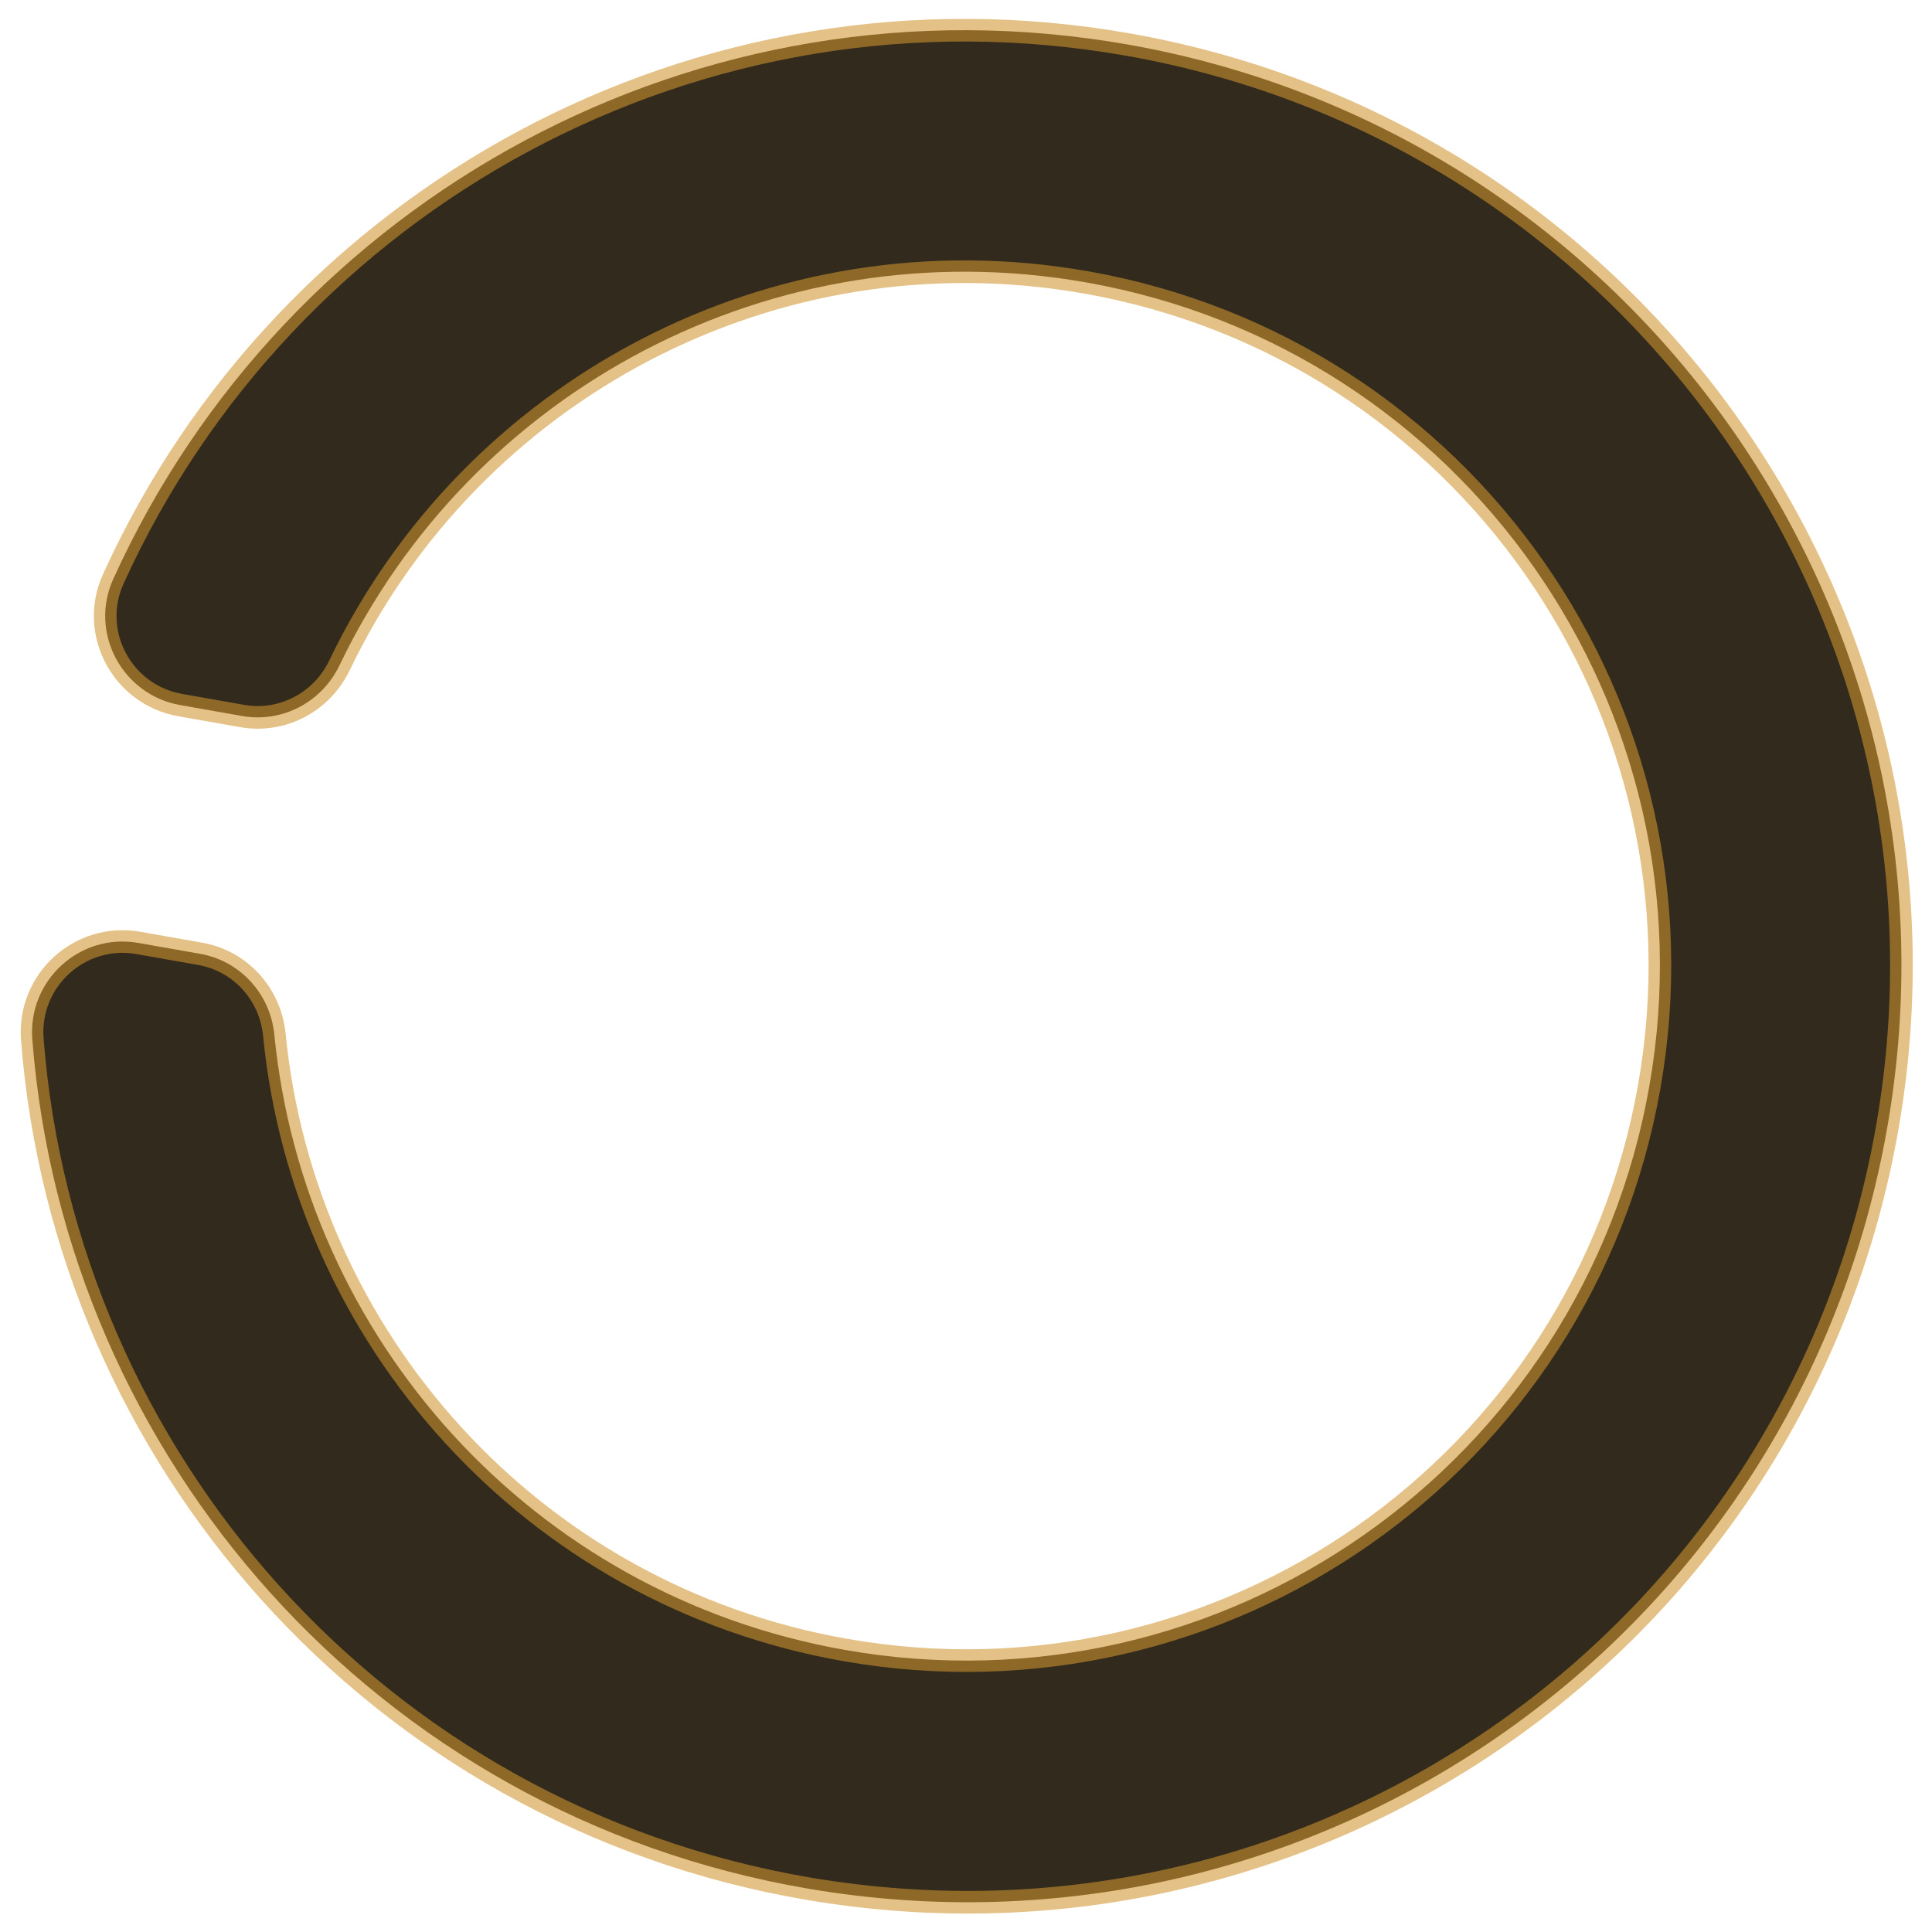 <?xml version="1.0" encoding="UTF-8" standalone="no"?>
<svg
   xmlns:dc="http://purl.org/dc/elements/1.1/"
   xmlns:cc="http://creativecommons.org/ns#"
   xmlns:rdf="http://www.w3.org/1999/02/22-rdf-syntax-ns#"
   xmlns:svg="http://www.w3.org/2000/svg"
   xmlns="http://www.w3.org/2000/svg"
   xmlns:sodipodi="http://sodipodi.sourceforge.net/DTD/sodipodi-0.dtd"
   xmlns:inkscape="http://www.inkscape.org/namespaces/inkscape"
   class="svg-inline--fa fa-circle-notch fa-w-16 fa-3x"
   role="img"
   aria-hidden="true"
   viewBox="0 0 512 512"
   focusable="false"
   data-prefix="fas"
   data-icon="circle-notch"
   version="1.1"
   id="svg69892"
   sodipodi:docname="spinner-028.svg"
   inkscape:version="0.92.4 (5da689c313, 2019-01-14)">
  <defs
     id="defs69896" />
  <sodipodi:namedview
     pagecolor="#ffffff"
     bordercolor="#666666"
     borderopacity="1"
     objecttolerance="10"
     gridtolerance="10"
     guidetolerance="10"
     inkscape:pageopacity="0"
     inkscape:pageshadow="2"
     inkscape:window-width="1002"
     inkscape:window-height="687"
     id="namedview69894"
     showgrid="false"
     inkscape:zoom="0.4609375"
     inkscape:cx="236.47458"
     inkscape:cy="256"
     inkscape:window-x="376"
     inkscape:window-y="62"
     inkscape:window-maximized="0"
     inkscape:current-layer="svg69892" />
  <path
     class=""
     d="m 47.766,186.856 16.406,2.893 c 10.64,1.876 21.117,-3.67 25.787,-13.412 C 124.744,103.757 204.61,60.167 287.809,74.837 387.953,92.496 454.723,187.833 437.062,287.993 419.404,388.137 324.066,454.908 223.906,437.247 140.72,422.579 80.567,354.31 72.703,274.201 71.647,263.448 63.697,254.653 53.056,252.776 L 36.661,249.885 C 21.19,247.158 7.344,259.779 8.562,275.44 17.153,385.962 99.638,480.937 214.105,500.503 349.2,523.593 476.667,433.603 500.182,298.581 523.639,163.887 433.632,35.563 298.922,11.81 185.046,-8.27 75.634,52.799 30.001,153.475 c -6.44,14.209 2.402,30.672 17.765,33.381 z"
     id="path69890"
     style="fill:#322b1d;fill-opacity:1;stroke:#d09430;stroke-width:6;stroke-miterlimit:4;stroke-dasharray:none;stroke-opacity:0.58"
     inkscape:connector-curvature="0" />
</svg>
